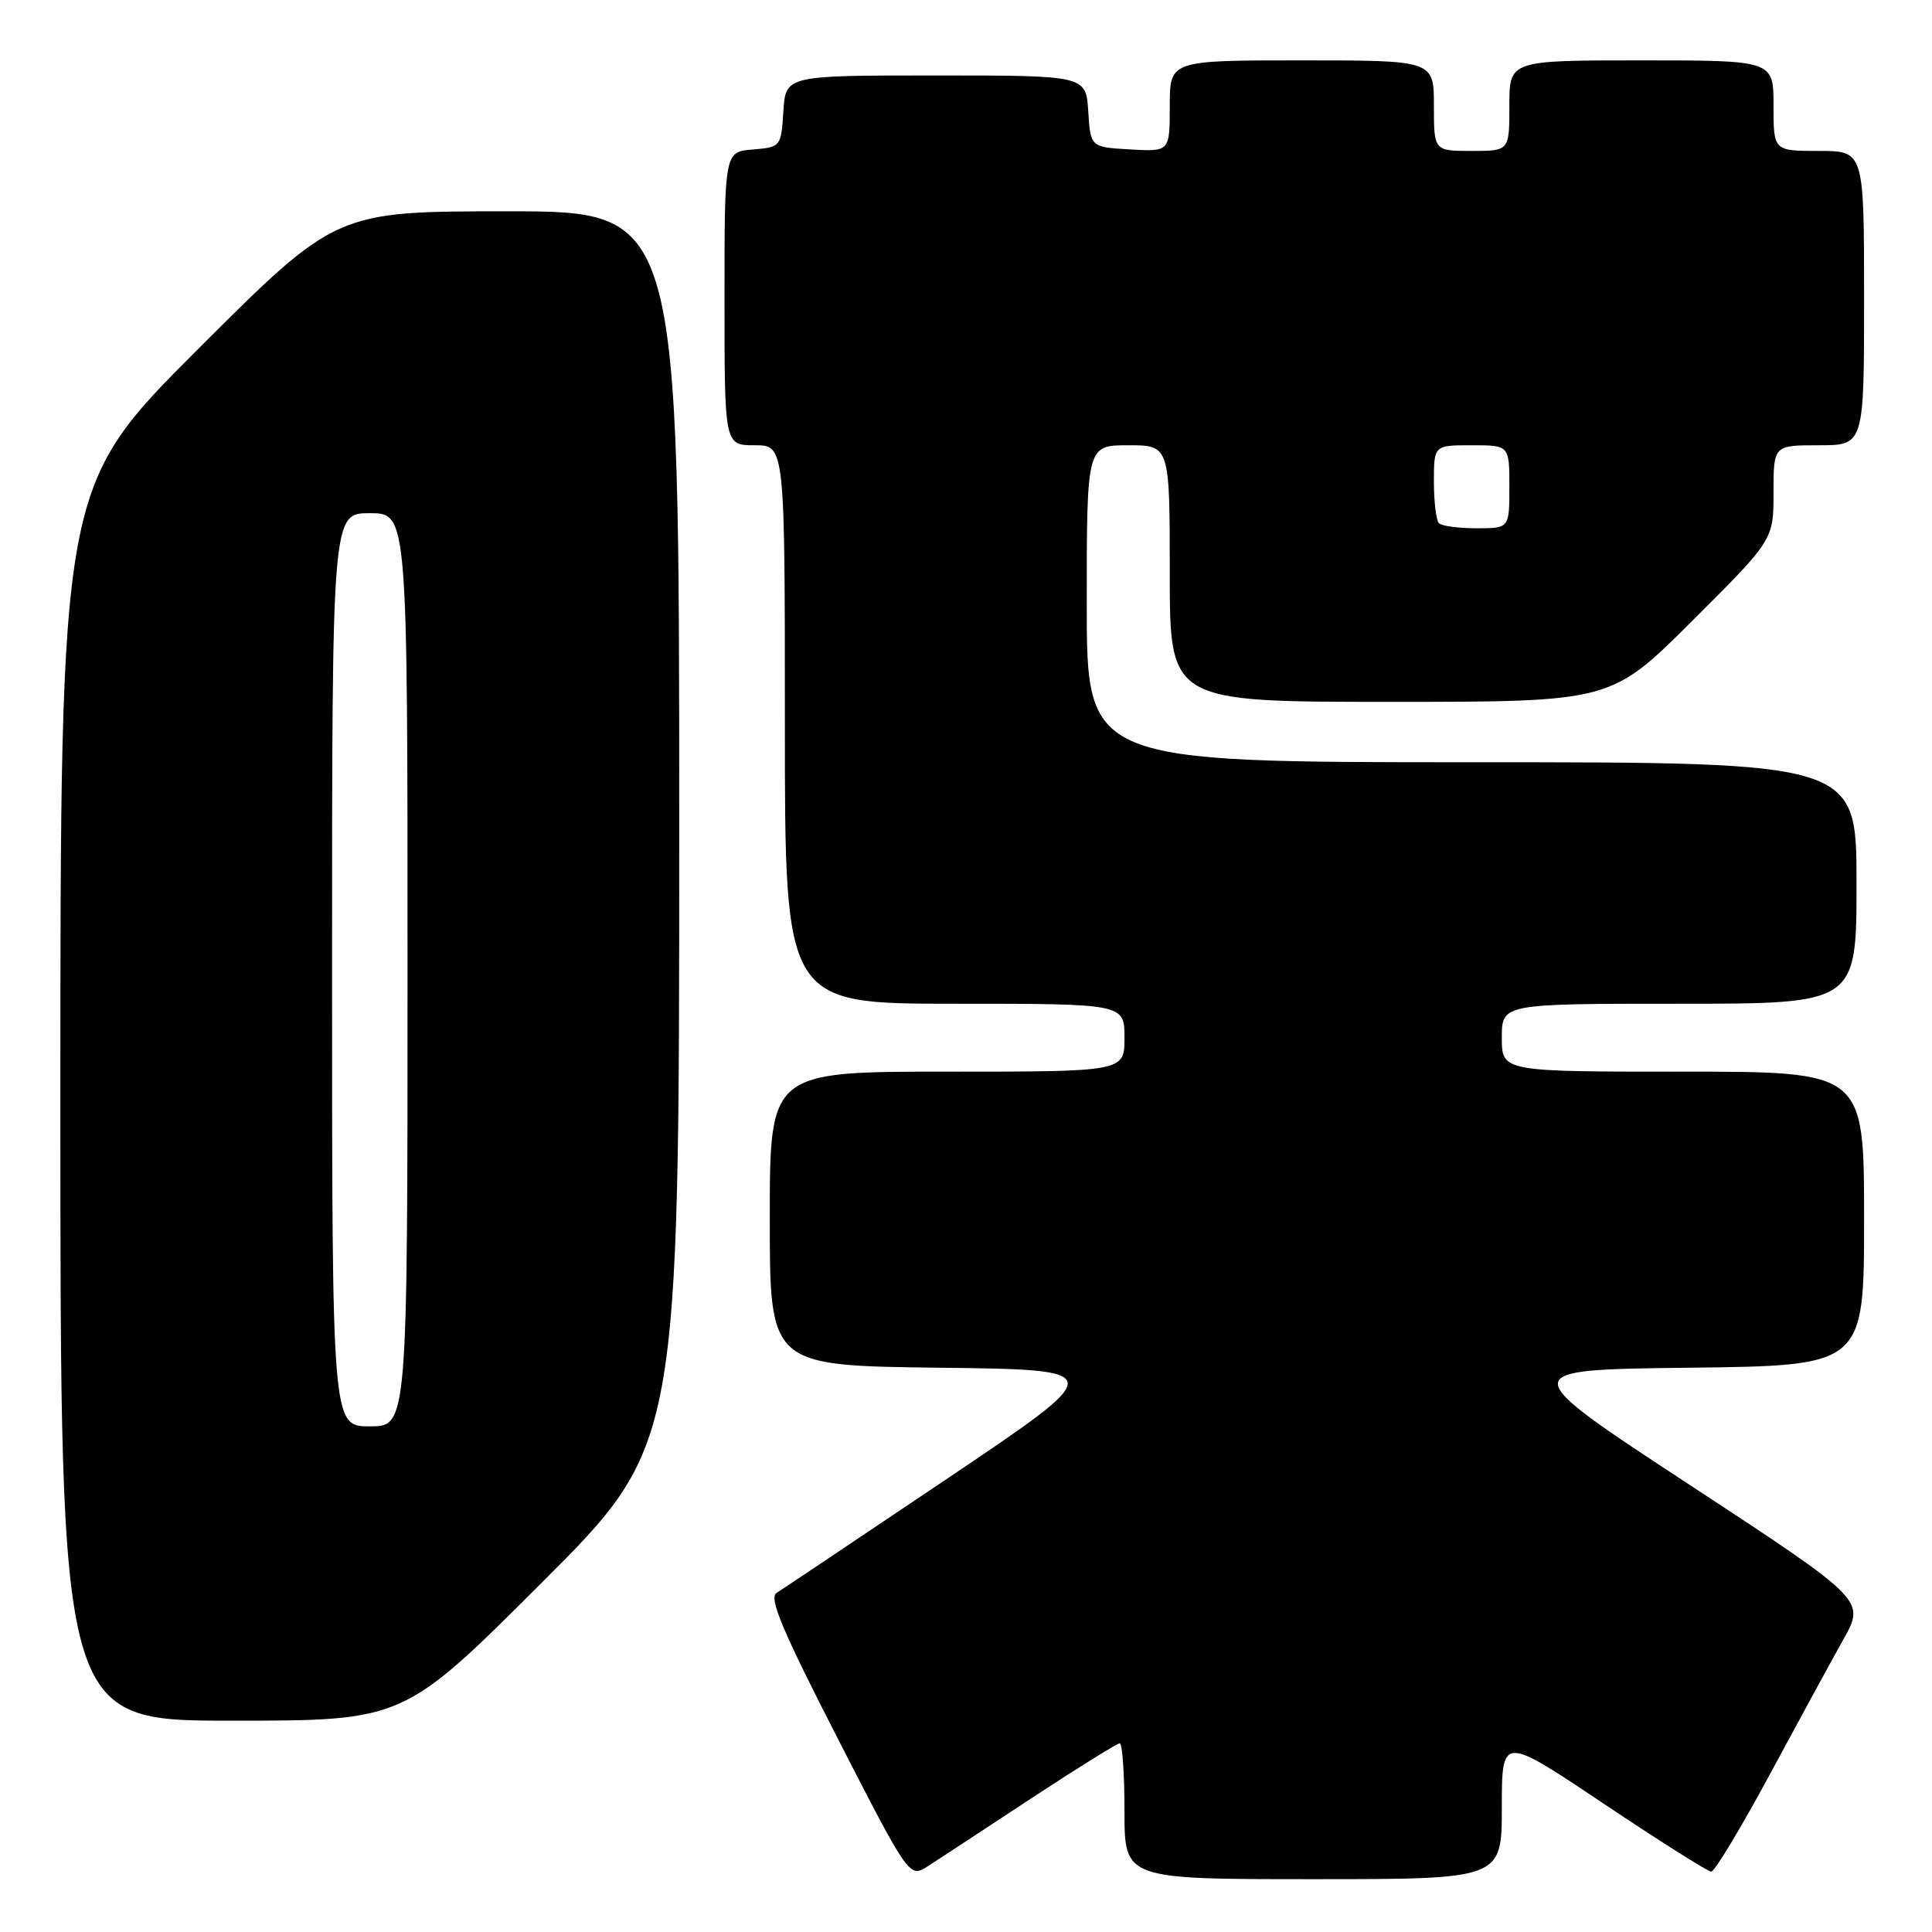 <?xml version="1.0" encoding="UTF-8" standalone="no"?>
<!DOCTYPE svg PUBLIC "-//W3C//DTD SVG 1.1//EN" "http://www.w3.org/Graphics/SVG/1.1/DTD/svg11.dtd" >
<svg xmlns="http://www.w3.org/2000/svg" xmlns:xlink="http://www.w3.org/1999/xlink" version="1.1" viewBox="0 0 256 256">
 <g >
 <path fill="currentColor"
d=" M 136.62 238.31 C 142.74 234.29 148.03 231.00 148.37 231.00 C 148.72 231.00 149.00 235.05 149.00 240.00 C 149.00 249.00 149.00 249.00 174.00 249.00 C 199.00 249.00 199.00 249.00 199.00 239.48 C 199.00 229.96 199.00 229.96 212.47 238.98 C 219.88 243.94 226.31 248.00 226.75 248.00 C 227.20 248.00 230.65 242.26 234.44 235.25 C 238.22 228.24 242.63 220.14 244.24 217.26 C 247.18 212.03 247.18 212.03 223.90 196.76 C 200.62 181.50 200.62 181.50 223.81 181.23 C 247.00 180.96 247.00 180.96 247.00 161.48 C 247.00 142.00 247.00 142.00 223.00 142.00 C 199.00 142.00 199.00 142.00 199.00 137.50 C 199.00 133.00 199.00 133.00 222.50 133.00 C 246.00 133.00 246.00 133.00 246.00 117.00 C 246.00 101.00 246.00 101.00 195.00 101.00 C 144.00 101.00 144.00 101.00 144.00 80.00 C 144.00 59.00 144.00 59.00 149.50 59.00 C 155.00 59.00 155.00 59.00 155.00 76.00 C 155.00 93.00 155.00 93.00 184.23 93.00 C 213.47 93.00 213.47 93.00 224.23 82.27 C 235.00 71.53 235.00 71.53 235.00 65.27 C 235.00 59.00 235.00 59.00 241.00 59.00 C 247.00 59.00 247.00 59.00 247.00 39.50 C 247.00 20.00 247.00 20.00 241.00 20.00 C 235.00 20.00 235.00 20.00 235.00 14.00 C 235.00 8.00 235.00 8.00 217.50 8.00 C 200.00 8.00 200.00 8.00 200.00 14.00 C 200.00 20.00 200.00 20.00 195.00 20.00 C 190.00 20.00 190.00 20.00 190.00 14.00 C 190.00 8.00 190.00 8.00 172.50 8.00 C 155.00 8.00 155.00 8.00 155.00 14.05 C 155.00 20.10 155.00 20.10 149.75 19.80 C 144.50 19.50 144.50 19.50 144.20 14.75 C 143.89 10.00 143.89 10.00 124.00 10.00 C 104.11 10.00 104.11 10.00 103.80 14.75 C 103.50 19.45 103.46 19.50 99.75 19.81 C 96.00 20.12 96.00 20.12 96.00 39.56 C 96.00 59.00 96.00 59.00 100.00 59.00 C 104.00 59.00 104.00 59.00 104.00 96.00 C 104.00 133.00 104.00 133.00 126.50 133.00 C 149.00 133.00 149.00 133.00 149.00 137.50 C 149.00 142.00 149.00 142.00 125.50 142.00 C 102.00 142.00 102.00 142.00 102.00 161.48 C 102.00 180.96 102.00 180.96 124.47 181.23 C 146.95 181.50 146.95 181.50 125.61 195.86 C 113.87 203.75 103.66 210.59 102.91 211.06 C 101.84 211.72 103.61 215.93 111.02 230.39 C 120.50 248.87 120.50 248.87 123.00 247.25 C 124.38 246.36 130.50 242.34 136.62 238.31 Z  M 71.74 209.76 C 90.00 191.52 90.00 191.52 90.00 109.76 C 90.00 28.00 90.00 28.00 67.26 28.00 C 44.52 28.00 44.52 28.00 26.26 46.24 C 8.00 64.48 8.00 64.48 8.00 146.24 C 8.00 228.00 8.00 228.00 30.74 228.00 C 53.48 228.00 53.48 228.00 71.74 209.76 Z  M 190.67 69.33 C 190.30 68.97 190.00 66.49 190.00 63.83 C 190.00 59.00 190.00 59.00 195.00 59.00 C 200.00 59.00 200.00 59.00 200.00 64.50 C 200.00 70.00 200.00 70.00 195.67 70.00 C 193.28 70.00 191.03 69.70 190.67 69.33 Z  M 44.00 128.50 C 44.00 68.00 44.00 68.00 49.00 68.00 C 54.00 68.00 54.00 68.00 54.00 128.50 C 54.00 189.00 54.00 189.00 49.00 189.00 C 44.00 189.00 44.00 189.00 44.00 128.50 Z "/>
</g>
</svg>